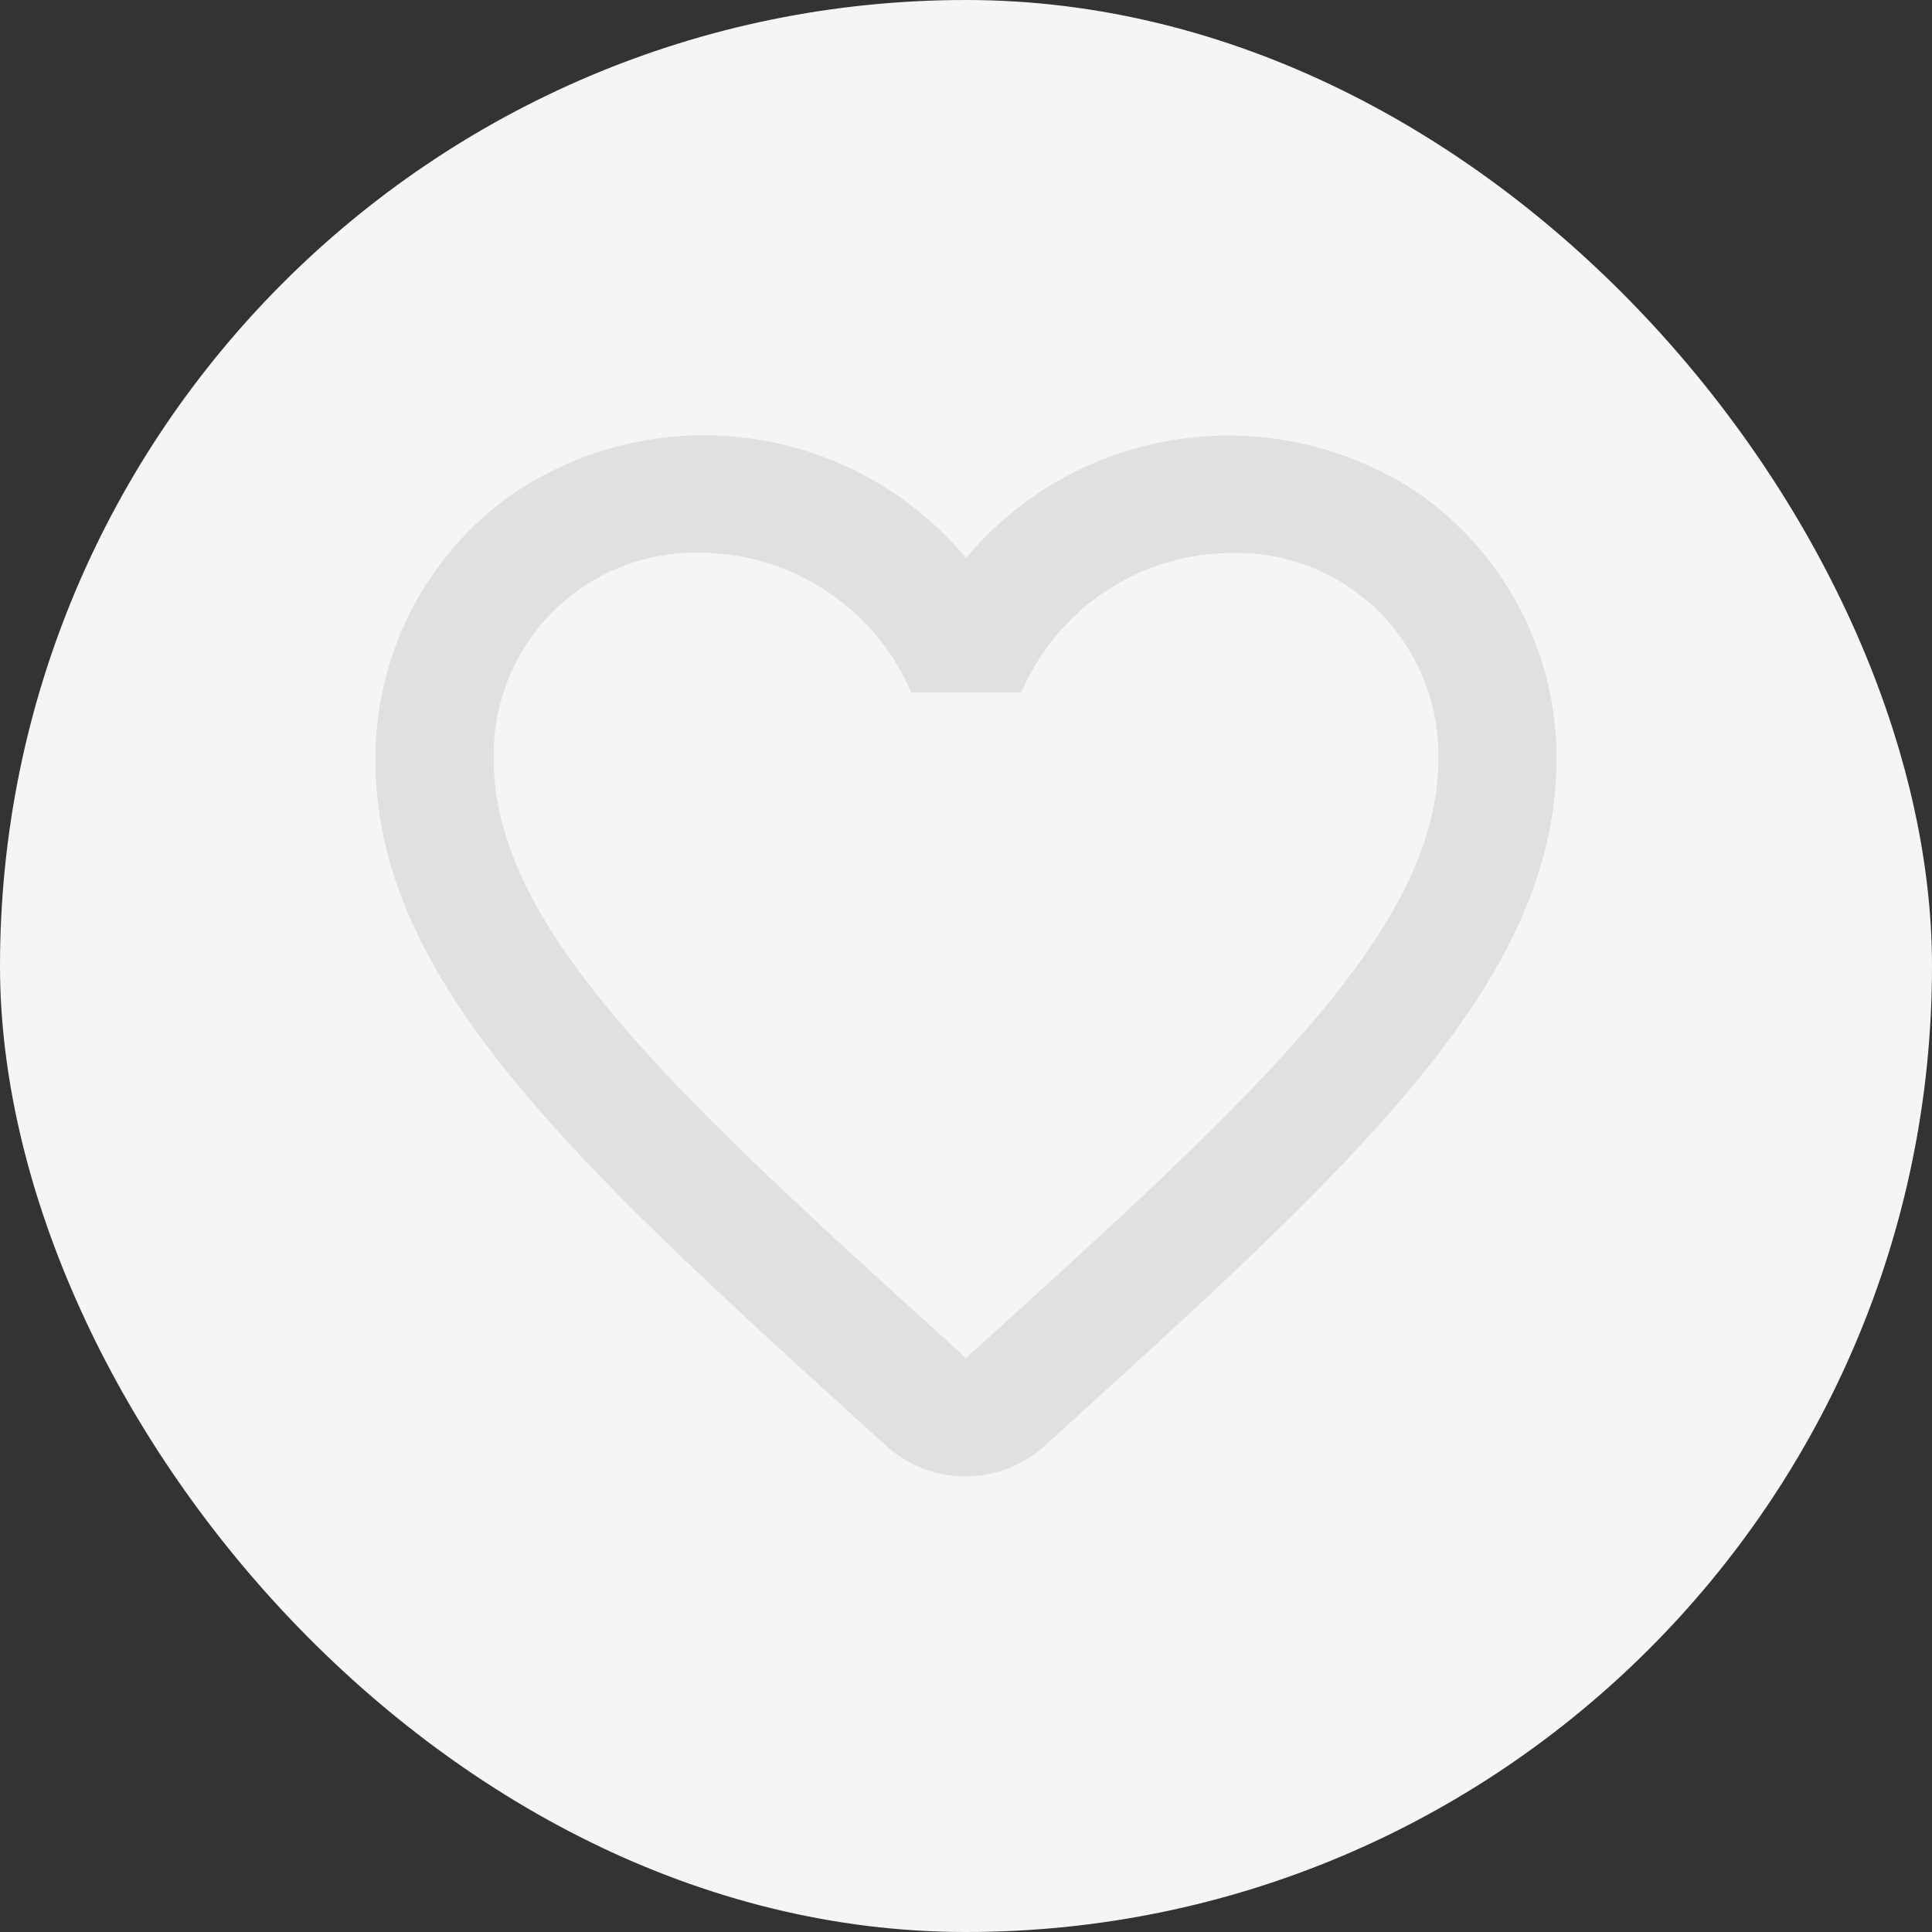 <svg xmlns="http://www.w3.org/2000/svg" width="30" height="30" viewBox="0 0 30 30">
  <rect x="0" y="0" width="30" height="30" fill="#333333" stroke="none"/>
  <g id="Group_43811" data-name="Group 43811" transform="translate(-1023 569)">
    <rect id="https___cdn.evbuc.com_images_66257593_240575924193_1_original" width="30" height="30" rx="15" transform="translate(1023 -569)" fill="#f5f5f5"/>
    <g id="favorite_border" transform="translate(1027 -565)">
      <path id="Path_6608" data-name="Path 6608" d="M0,0H22V22H0Z" fill="none"/>
      <path id="Path_6609" data-name="Path 6609" d="M18.188,3.907a5.312,5.312,0,0,0-7.022,1.008A5.3,5.3,0,0,0,4.145,3.907,5.016,5.016,0,0,0,2,7.84C1.871,11.4,5.025,14.247,9.837,18.62l.092.083a1.83,1.83,0,0,0,2.466-.009l.1-.092c4.813-4.363,7.957-7.214,7.838-10.771a5.013,5.013,0,0,0-2.145-3.923Zm-6.93,13.347-.092.092-.092-.092C6.711,13.3,3.833,10.691,3.833,8.042A3.133,3.133,0,0,1,7.041,4.833,3.584,3.584,0,0,1,10.314,7h1.714a3.561,3.561,0,0,1,3.263-2.163A3.133,3.133,0,0,1,18.5,8.042C18.5,10.691,15.621,13.3,11.258,17.254Z" transform="translate(-0.166 -0.25)" fill="#e0e0e0"/>
    </g>
  </g>
</svg>
